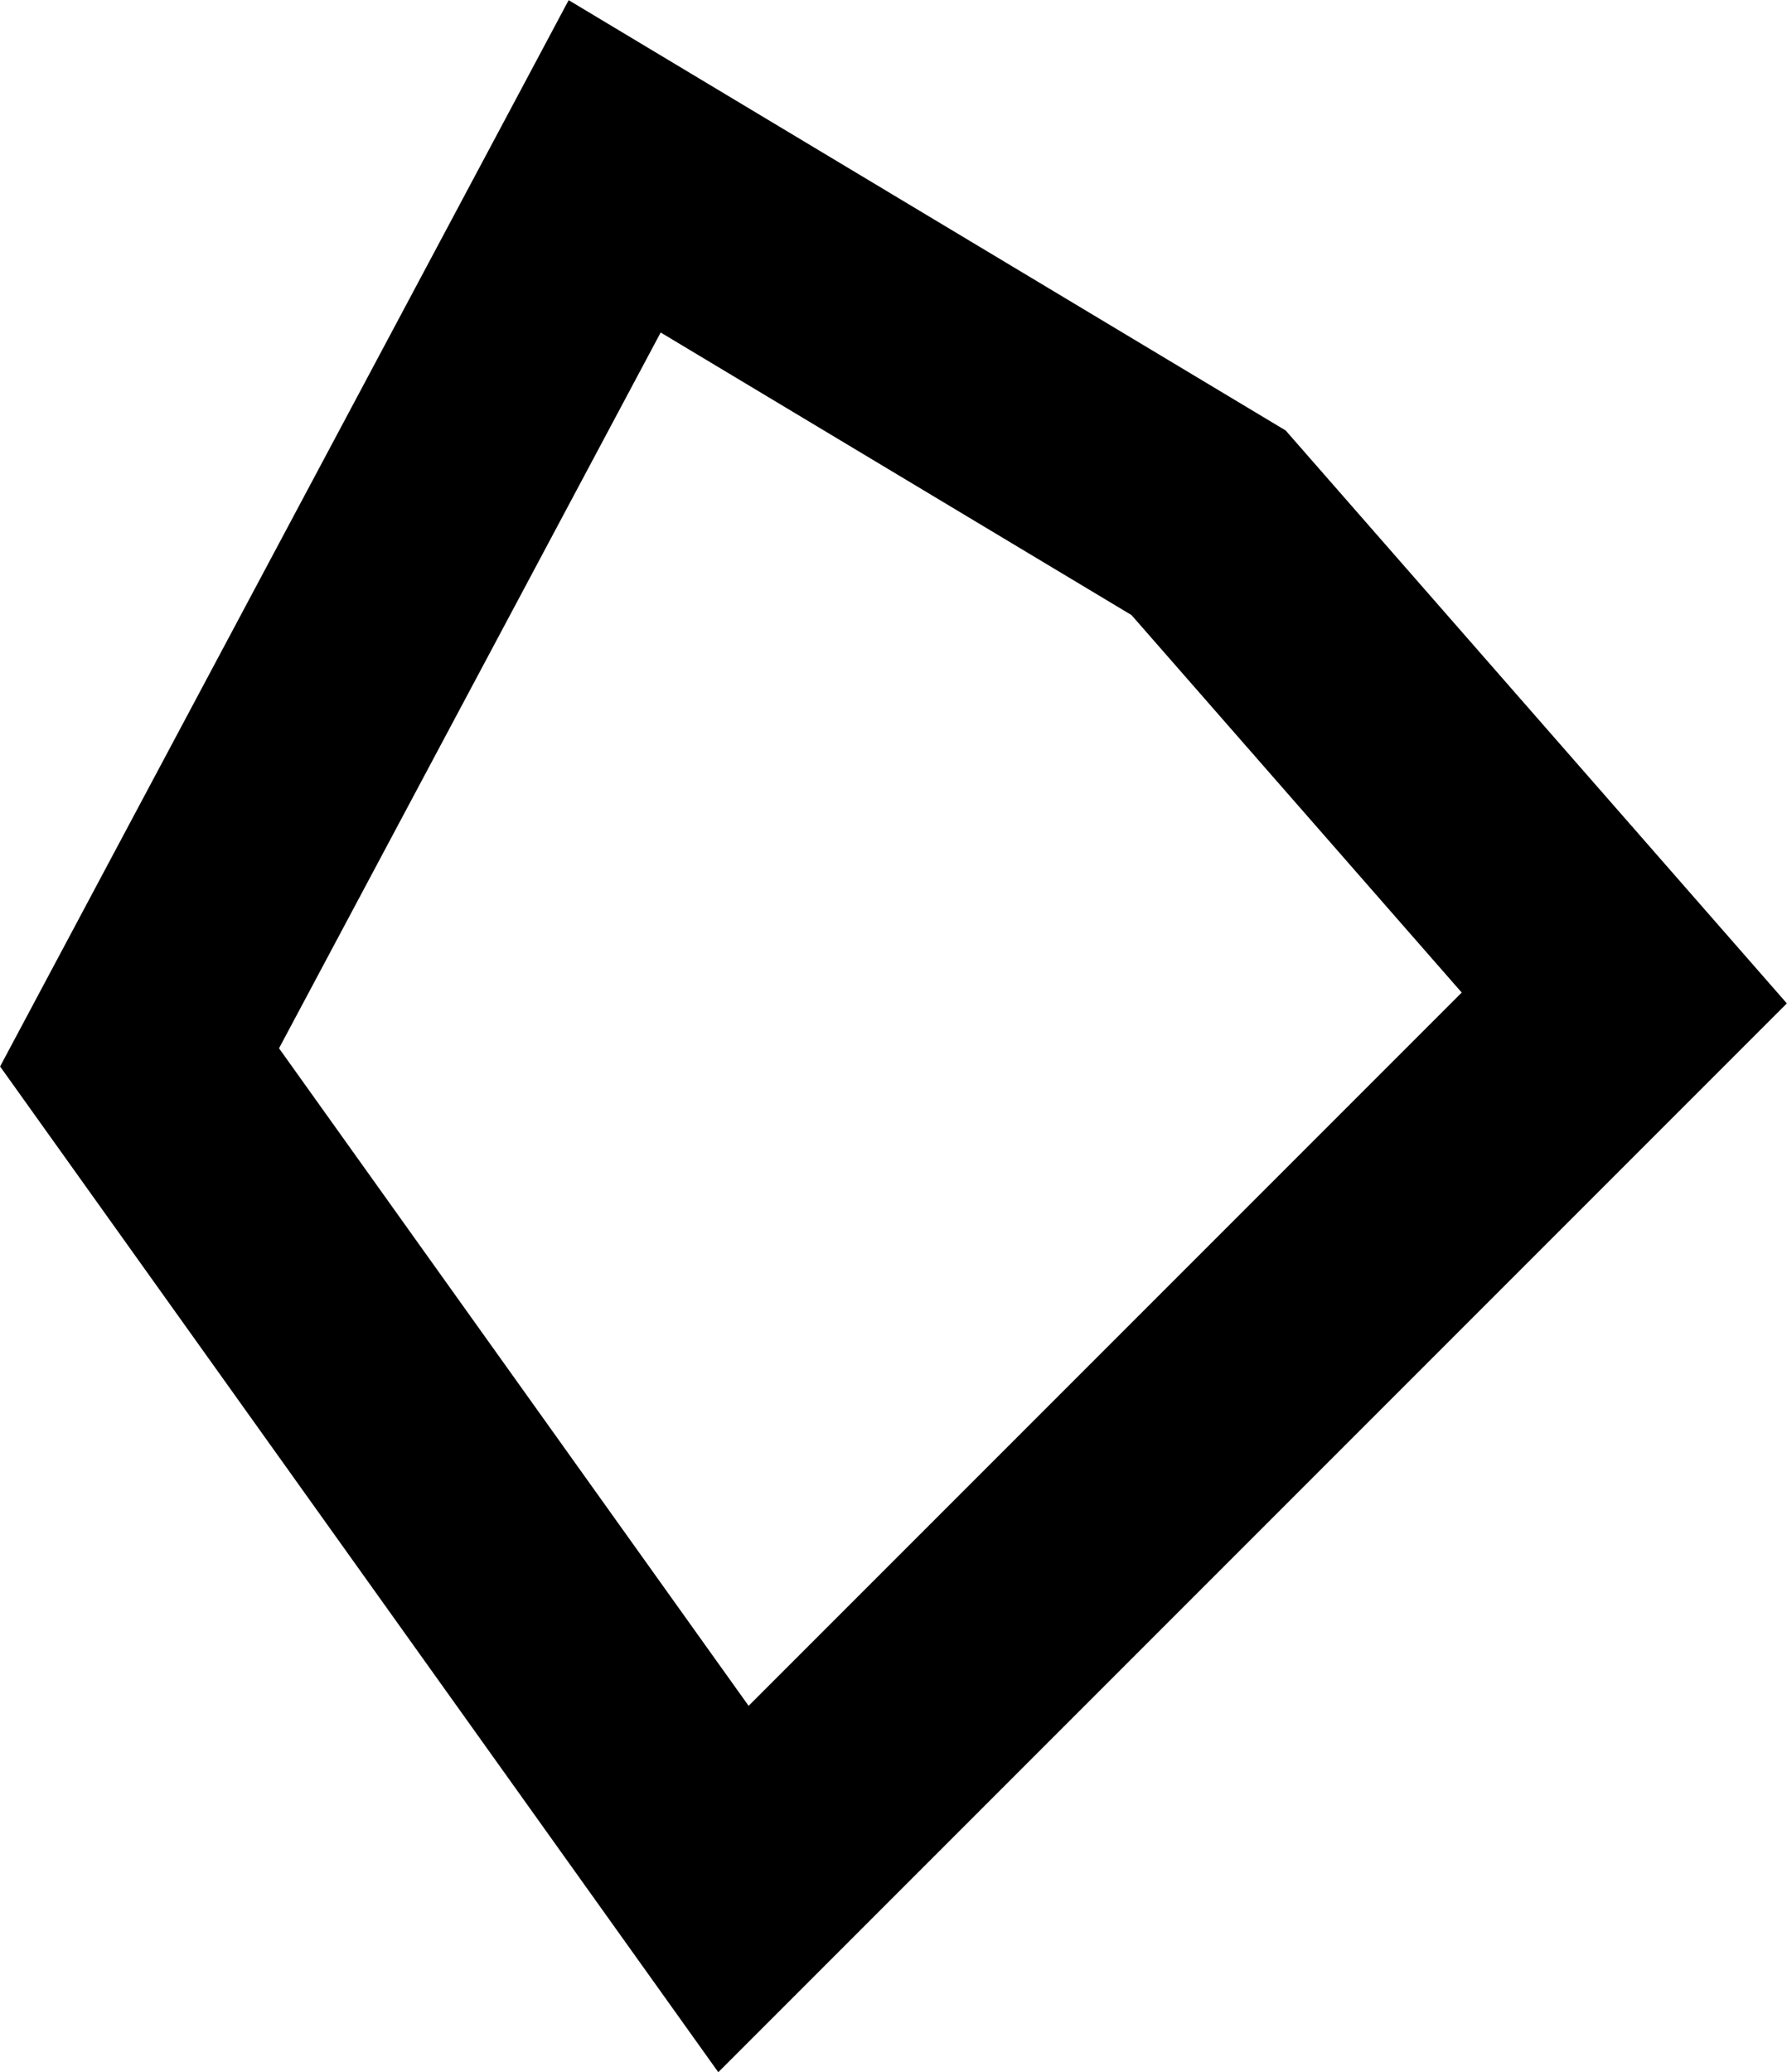 <svg xmlns="http://www.w3.org/2000/svg" viewBox="0 0 30.09 34.88"><defs><style>.cls-1{fill:none;stroke:#000;stroke-miterlimit:10;stroke-width:4px;}</style></defs><title>Fichier 2</title><g id="Calque_2" data-name="Calque 2"><g id="Calque_1-2" data-name="Calque 1"><polygon class="cls-1" points="2.35 17.8 10.35 2.8 20.35 8.8 27.35 16.8 12.35 31.8 2.35 17.8"/></g></g></svg>